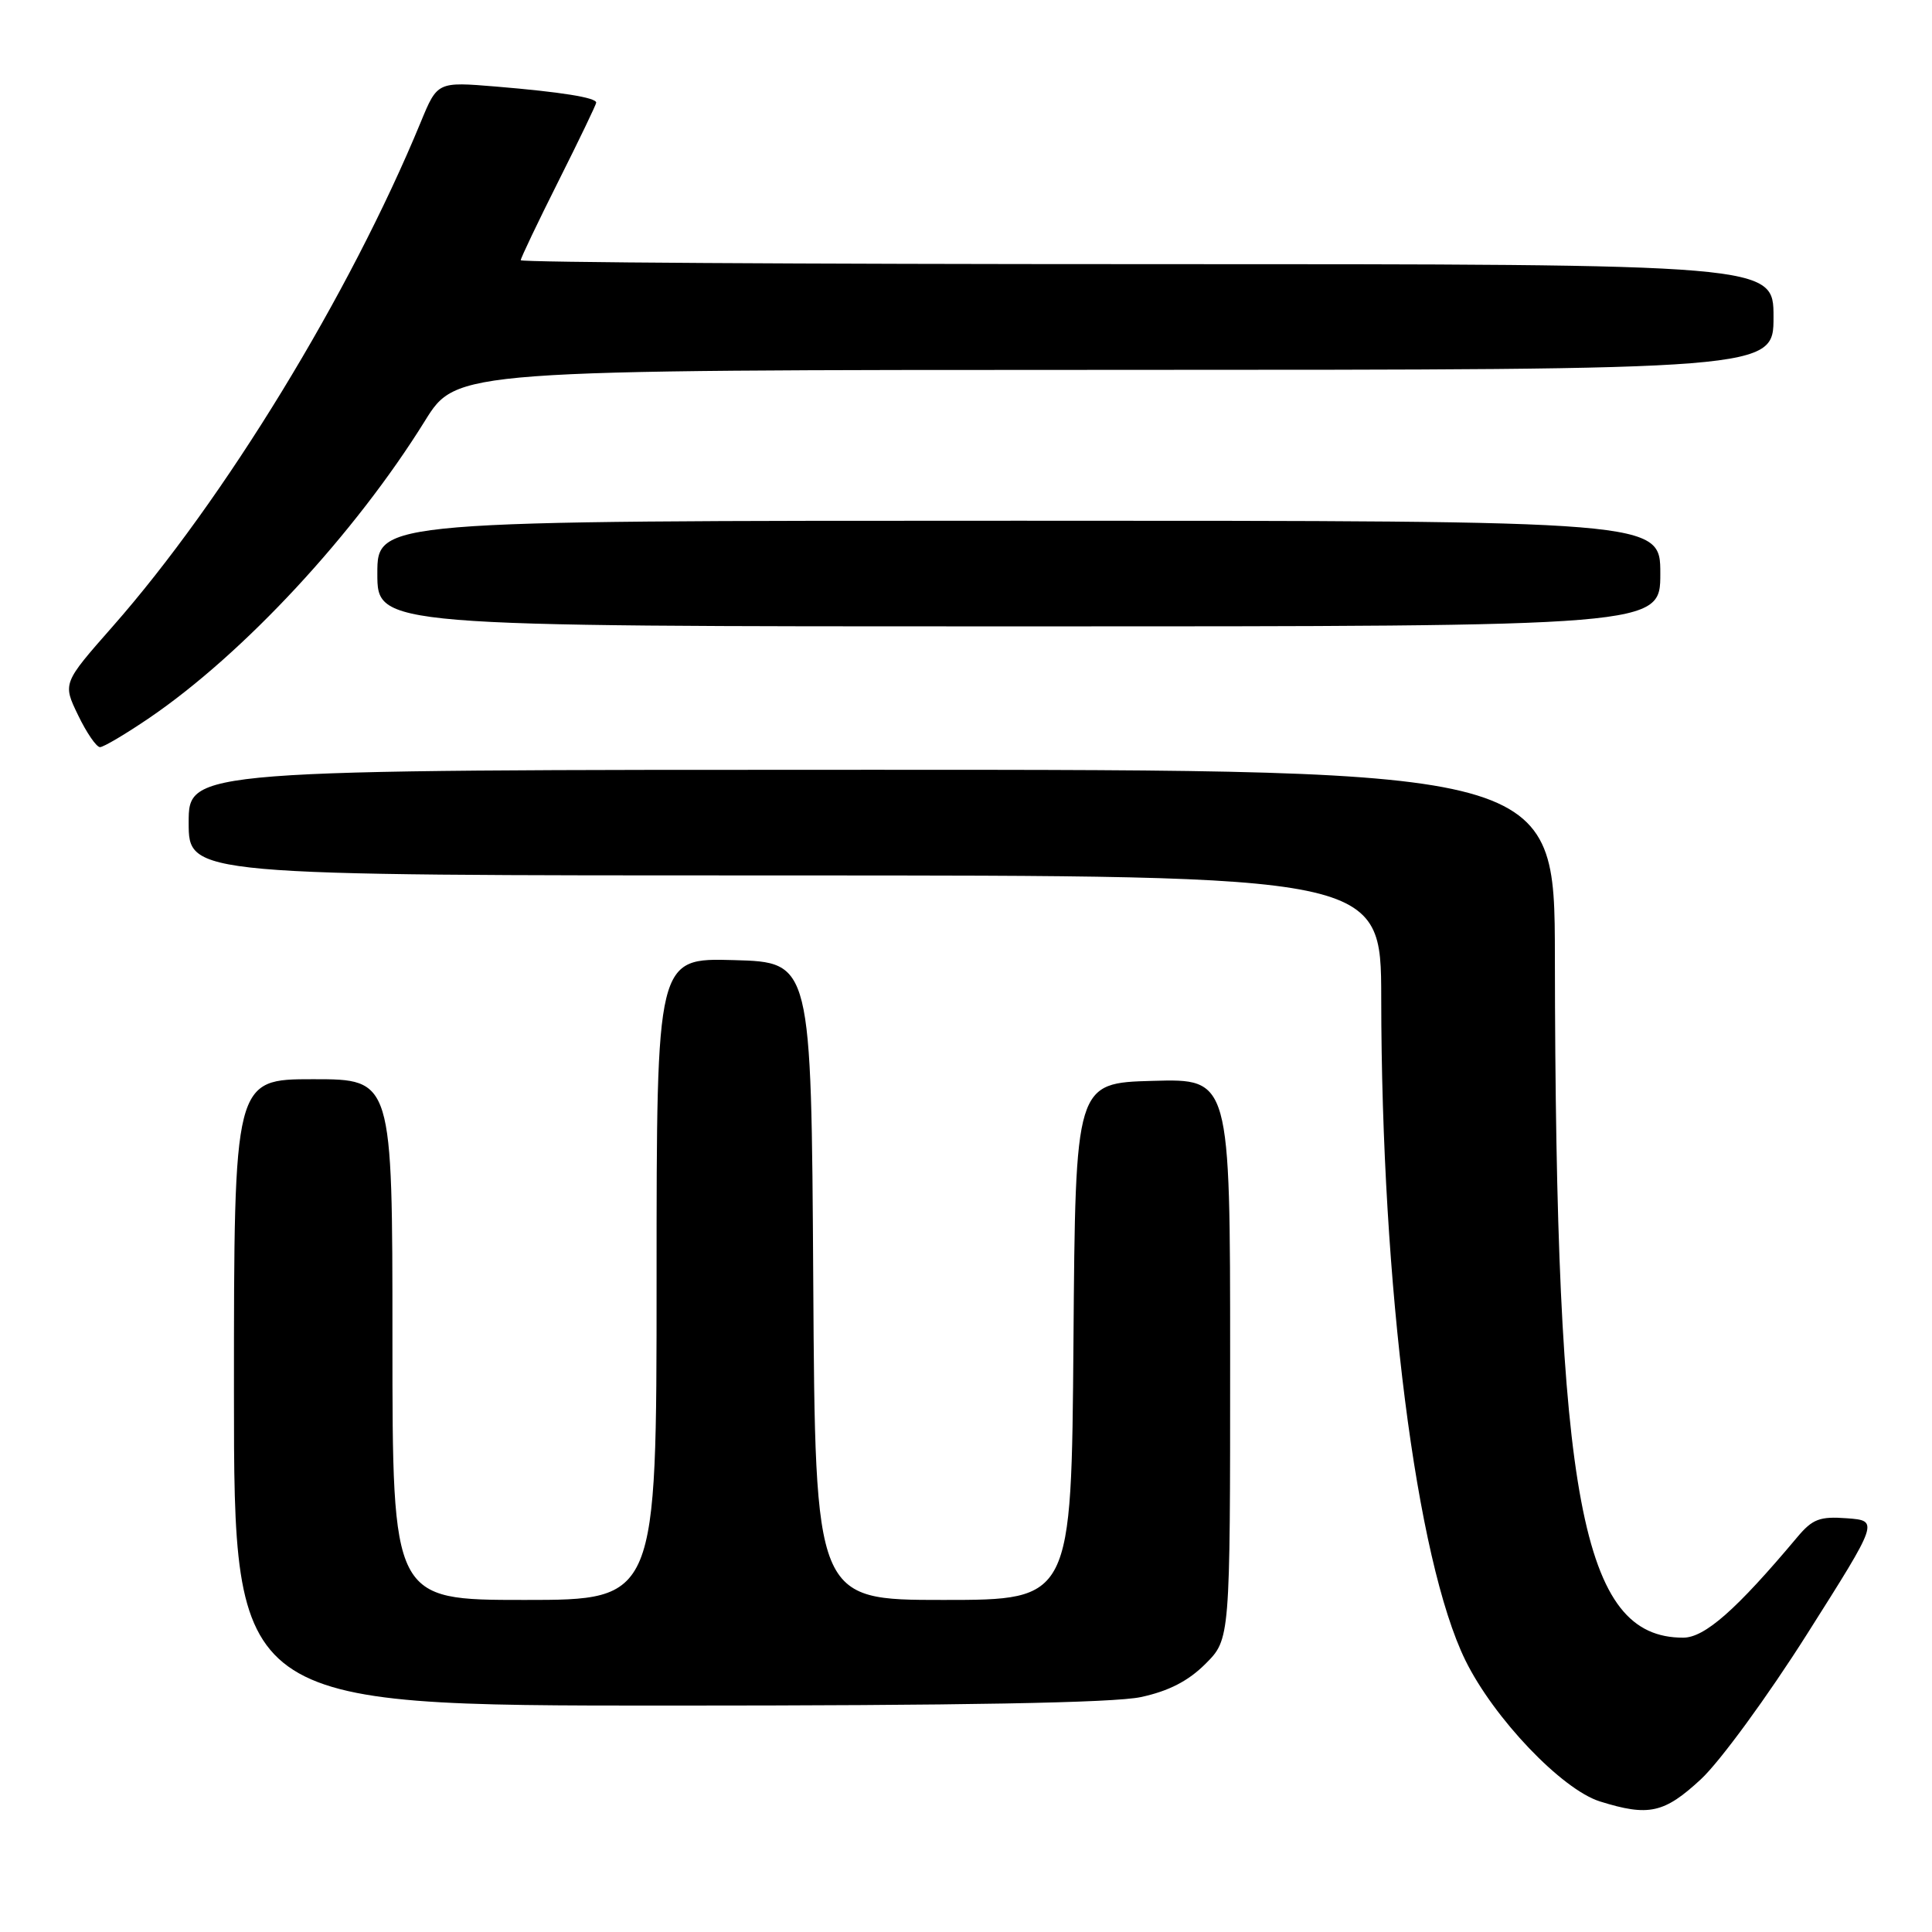 <?xml version="1.0" encoding="UTF-8" standalone="no"?>
<!DOCTYPE svg PUBLIC "-//W3C//DTD SVG 1.1//EN" "http://www.w3.org/Graphics/SVG/1.1/DTD/svg11.dtd" >
<svg xmlns="http://www.w3.org/2000/svg" xmlns:xlink="http://www.w3.org/1999/xlink" version="1.1" viewBox="0 0 256 256">
 <g >
 <path fill="currentColor"
d=" M 225.39 235.75 C 227.91 233.41 234.24 224.75 239.46 216.50 C 248.96 201.50 248.96 201.50 244.74 201.18 C 241.13 200.91 240.17 201.27 238.15 203.68 C 230.07 213.31 225.88 217.00 223.03 217.00 C 209.56 217.00 206.12 198.76 206.03 126.75 C 206.00 102.00 206.00 102.00 115.50 102.00 C 25.00 102.00 25.00 102.00 25.00 109.00 C 25.00 116.00 25.00 116.00 104.00 116.00 C 183.00 116.00 183.00 116.00 183.02 132.25 C 183.05 170.48 187.66 206.71 194.17 220.00 C 197.93 227.66 206.94 237.11 212.00 238.70 C 218.46 240.72 220.51 240.27 225.39 235.75 Z  M 151.18 224.87 C 154.86 224.08 157.46 222.74 159.73 220.47 C 163.00 217.20 163.00 217.20 163.00 180.07 C 163.00 142.93 163.00 142.93 152.75 143.22 C 142.50 143.50 142.50 143.50 142.24 177.75 C 141.97 212.00 141.97 212.00 125.00 212.00 C 108.02 212.00 108.02 212.00 107.76 169.75 C 107.50 127.50 107.50 127.50 97.25 127.22 C 87.00 126.93 87.00 126.93 87.00 169.47 C 87.00 212.00 87.00 212.00 69.50 212.00 C 52.00 212.00 52.00 212.00 52.00 177.50 C 52.00 143.00 52.00 143.00 41.50 143.00 C 31.00 143.00 31.00 143.00 31.00 184.50 C 31.00 226.00 31.00 226.00 88.45 226.00 C 127.47 226.00 147.60 225.64 151.18 224.87 Z  M 19.80 95.12 C 32.31 86.59 47.01 70.74 56.31 55.76 C 60.50 49.02 60.50 49.02 147.75 49.01 C 235.00 49.00 235.00 49.00 235.00 42.00 C 235.00 35.00 235.00 35.00 152.00 35.00 C 106.35 35.00 69.00 34.77 69.00 34.48 C 69.00 34.20 71.25 29.48 74.00 24.00 C 76.75 18.52 79.00 13.84 79.00 13.60 C 79.00 12.93 74.36 12.19 65.73 11.47 C 57.96 10.83 57.96 10.83 55.76 16.16 C 46.35 38.99 29.70 66.24 14.92 83.02 C 8.30 90.54 8.30 90.54 10.35 94.77 C 11.47 97.10 12.78 99.00 13.25 99.00 C 13.72 99.00 16.67 97.25 19.80 95.12 Z  M 220.00 76.00 C 220.00 69.00 220.00 69.00 135.00 69.00 C 50.00 69.00 50.00 69.00 50.00 76.00 C 50.00 83.00 50.00 83.00 135.00 83.00 C 220.00 83.00 220.00 83.00 220.00 76.00 Z "/>
</g>
</svg>